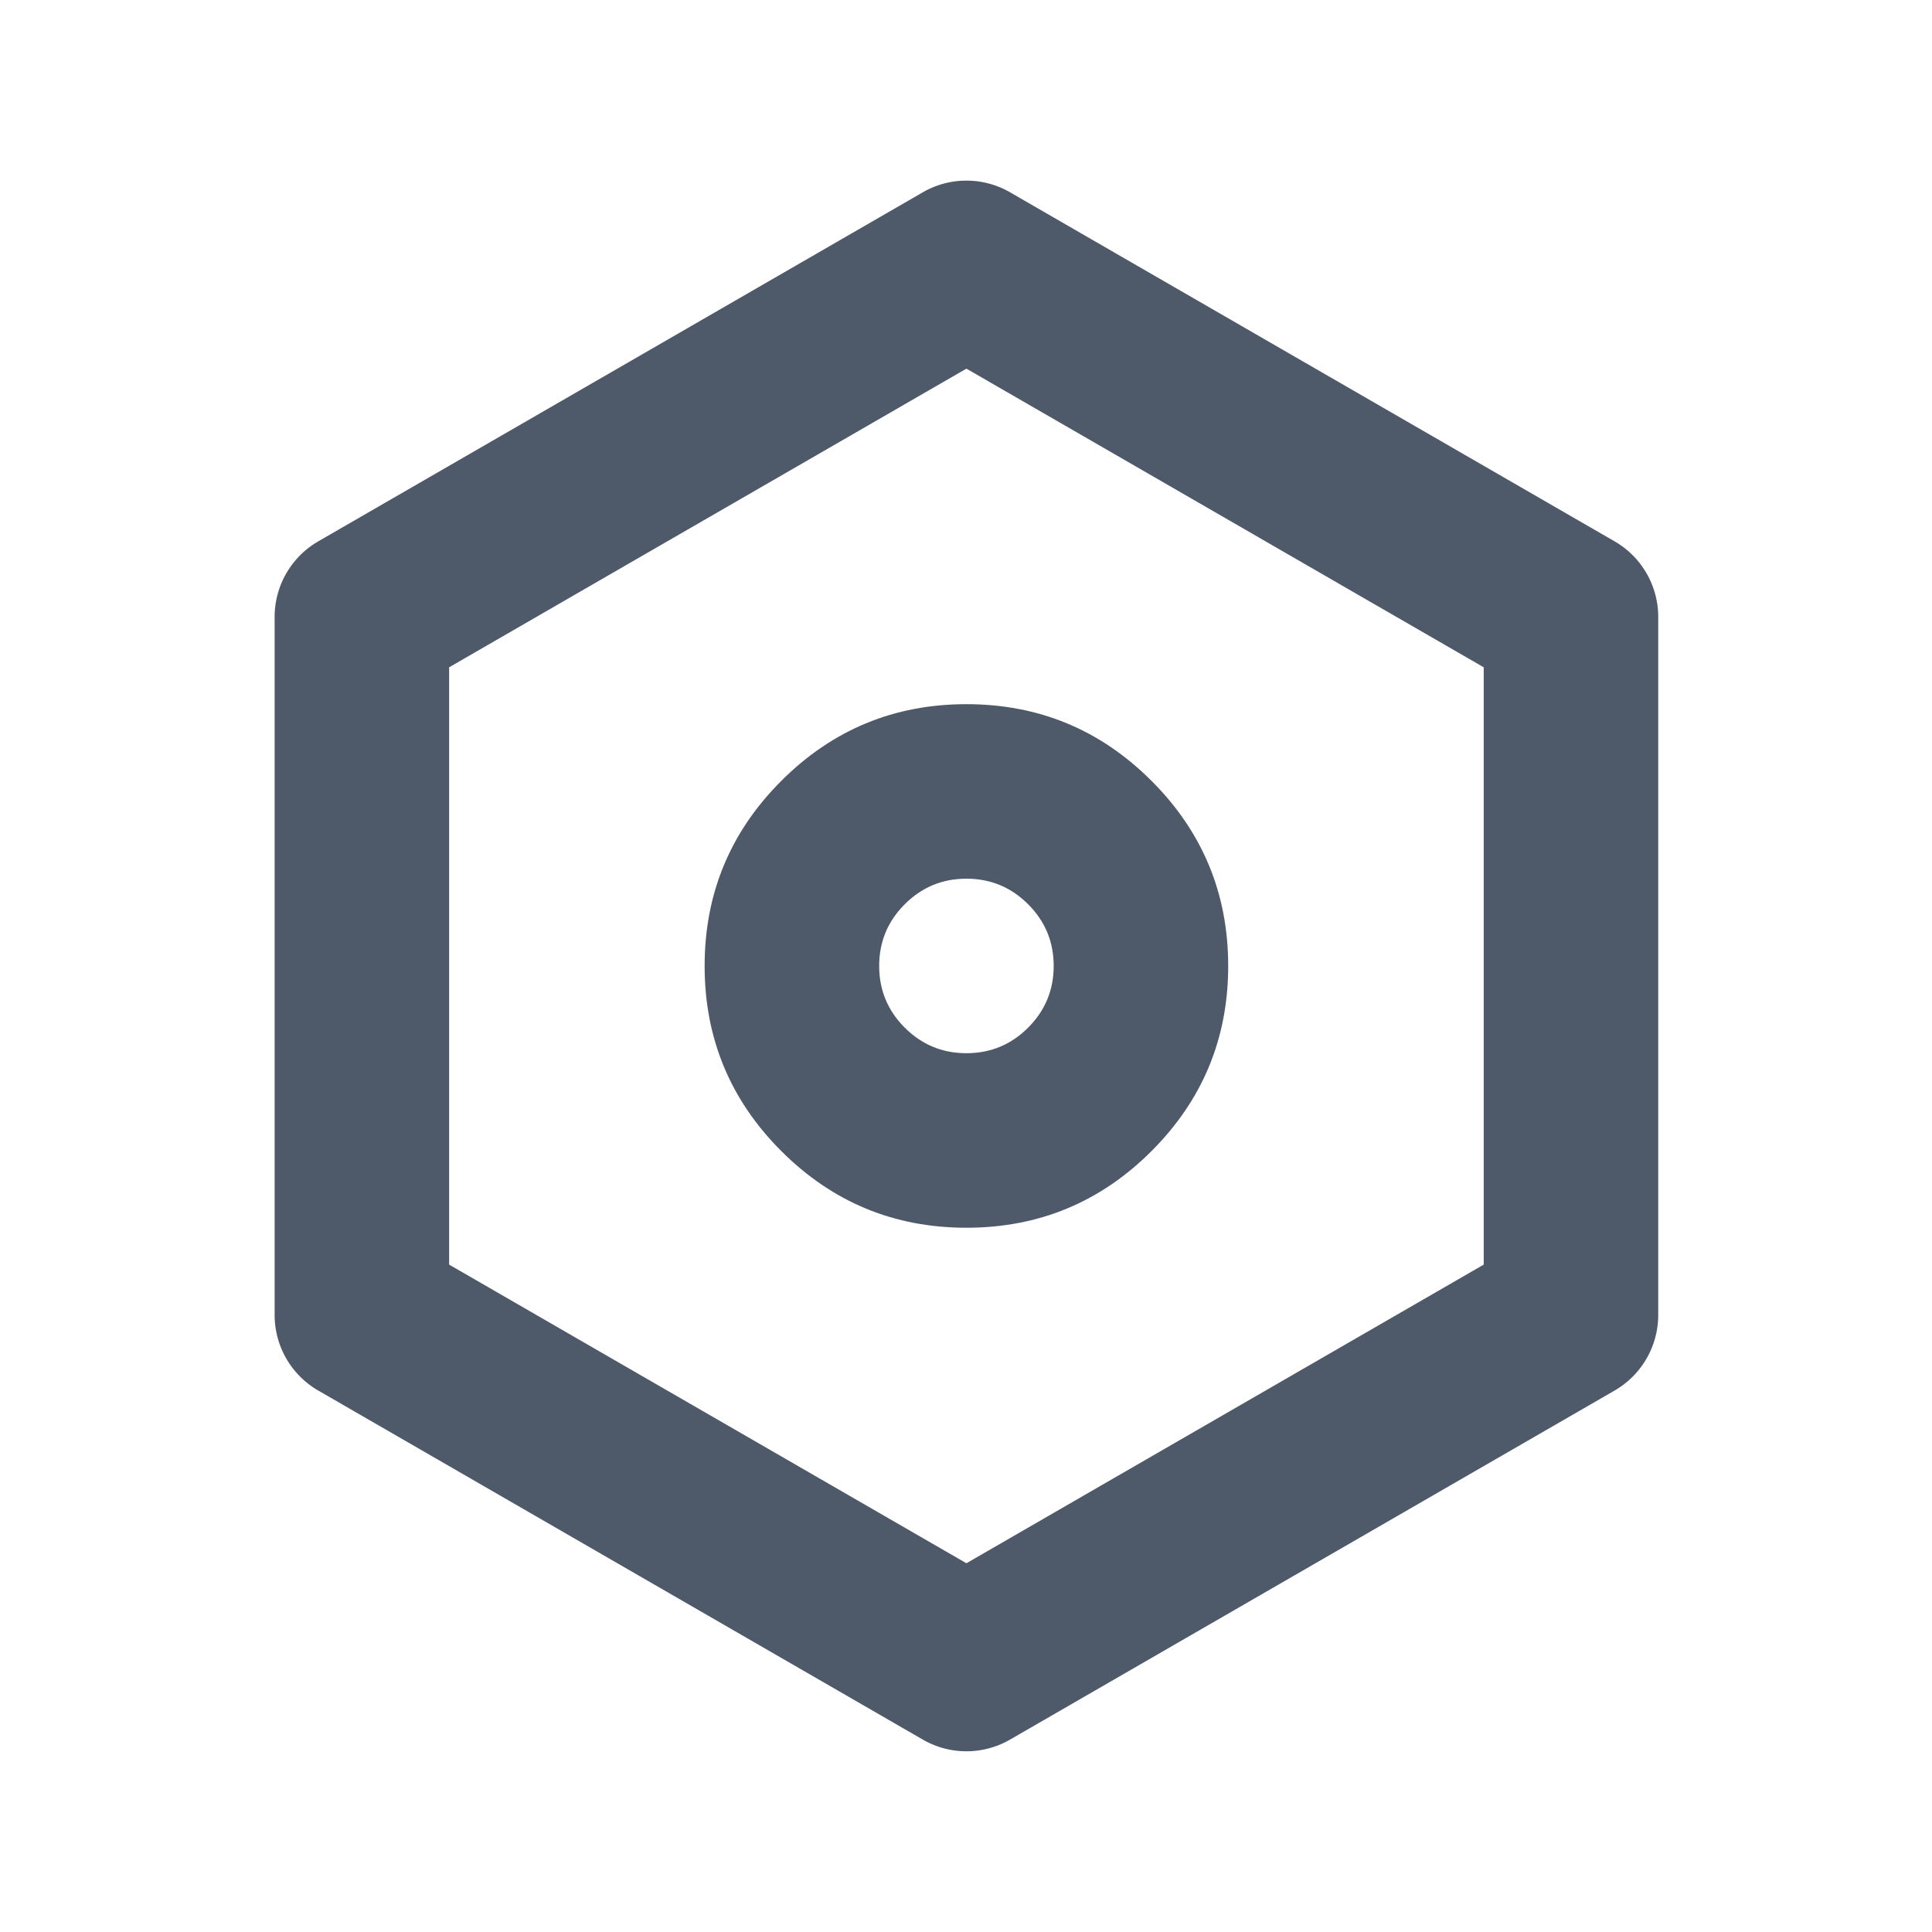 <svg xmlns="http://www.w3.org/2000/svg" viewBox="0 0 1024 1024"><path fill="#4E5969" d="m855.77 286.93-320.42-185a46.259 46.259 0 0 0-46.25 0l-320.42 185a46.241 46.241 0 0 0-23.12 40.05v369.99c0 16.52 8.82 31.79 23.12 40.05l320.42 185a46.259 46.259 0 0 0 46.25 0l320.42-185a46.241 46.241 0 0 0 23.12-40.05V326.98c0-16.52-8.81-31.79-23.12-40.05zm-343.55-91.54L786.4 353.68v316.59L512.22 828.56 238.05 670.27V353.68l274.17-158.29z"/><path fill="#4E5969" d="M610.33 610.09c27.09-27.09 40.64-59.79 40.64-98.11s-13.55-71.02-40.64-98.11c-27.09-27.09-59.8-40.64-98.11-40.64s-71.02 13.55-98.11 40.64c-27.09 27.09-40.64 59.79-40.64 98.11s13.55 71.02 40.64 98.11c27.09 27.09 59.8 40.64 98.11 40.64s71.02-13.55 98.11-40.64zm-65.4-130.82c9.03 9.03 13.55 19.93 13.55 32.7 0 12.77-4.52 23.67-13.55 32.7-9.03 9.03-19.93 13.55-32.7 13.55s-23.67-4.52-32.7-13.55c-9.03-9.03-13.55-19.93-13.55-32.7 0-12.77 4.52-23.67 13.55-32.7 9.03-9.03 19.93-13.55 32.7-13.55s23.66 4.52 32.7 13.55z"/></svg>